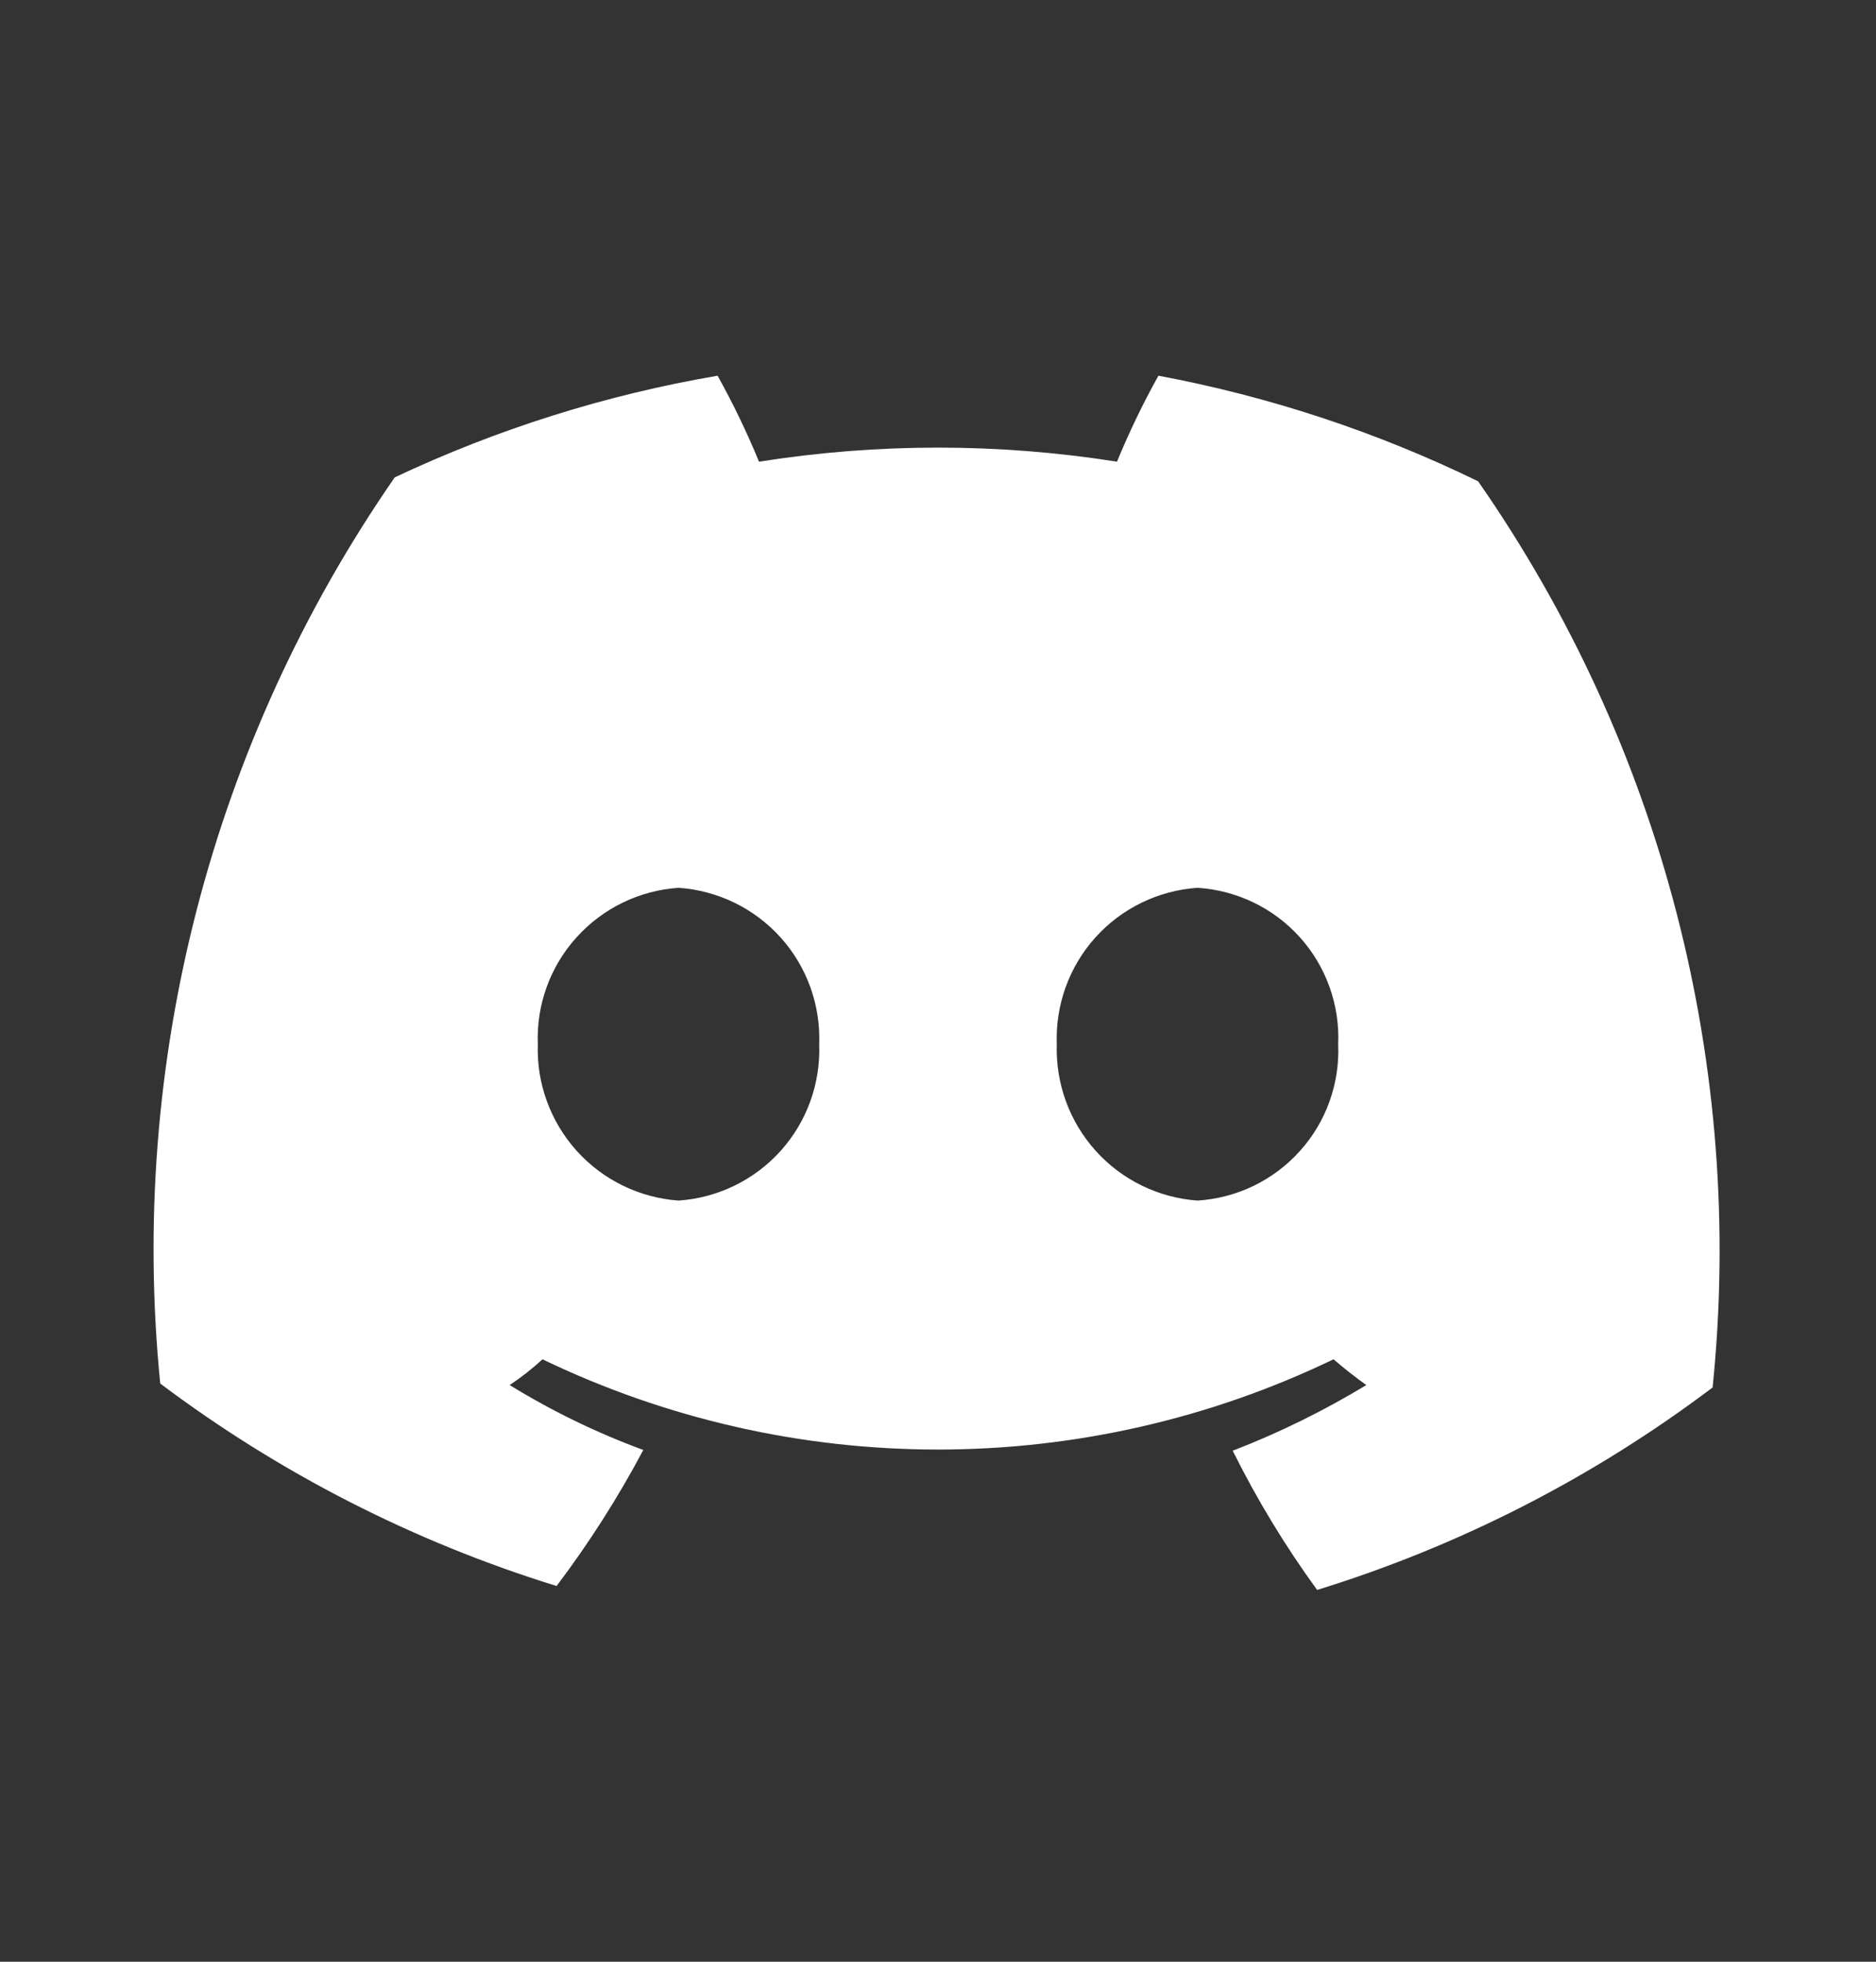 <svg width="22" height="23" viewBox="0 0 22 23" fill="none" xmlns="http://www.w3.org/2000/svg">
<rect x="0" y="0" width="22" height="23" fill="#333333" stroke="none"/>
<path d="M13.585 4.405C13.403 4.731 13.241 5.068 13.099 5.413C11.708 5.193 10.292 5.193 8.901 5.413C8.759 5.068 8.597 4.731 8.415 4.405C7.105 4.629 5.831 5.03 4.629 5.597C2.48 8.699 1.505 12.465 1.879 16.221C3.28 17.274 4.852 18.077 6.527 18.595C6.908 18.091 7.248 17.558 7.544 17C6.998 16.799 6.473 16.544 5.977 16.239C6.113 16.149 6.242 16.047 6.362 15.937C7.809 16.634 9.394 16.995 11 16.995C12.606 16.995 14.191 16.634 15.638 15.937C15.767 16.047 15.895 16.148 16.023 16.239C15.524 16.541 15 16.799 14.456 17.009C14.74 17.58 15.071 18.126 15.446 18.641C17.118 18.125 18.688 17.321 20.084 16.267C20.468 12.51 19.492 8.741 17.334 5.643C16.146 5.064 14.884 4.648 13.585 4.405ZM7.957 14.076C7.498 14.043 7.07 13.834 6.762 13.492C6.455 13.15 6.291 12.702 6.307 12.242C6.289 11.782 6.451 11.333 6.76 10.991C7.068 10.649 7.497 10.44 7.957 10.409C8.416 10.44 8.846 10.649 9.154 10.991C9.462 11.333 9.624 11.782 9.607 12.242C9.624 12.703 9.462 13.152 9.154 13.494C8.846 13.836 8.416 14.045 7.957 14.076ZM14.043 14.076C13.585 14.043 13.156 13.834 12.849 13.492C12.541 13.15 12.378 12.702 12.393 12.242C12.376 11.782 12.538 11.333 12.846 10.991C13.154 10.649 13.584 10.44 14.043 10.409C14.504 10.438 14.935 10.646 15.243 10.988C15.552 11.331 15.713 11.782 15.693 12.242C15.713 12.703 15.552 13.154 15.243 13.496C14.935 13.839 14.504 14.047 14.043 14.076Z" fill="white"/>
</svg>

